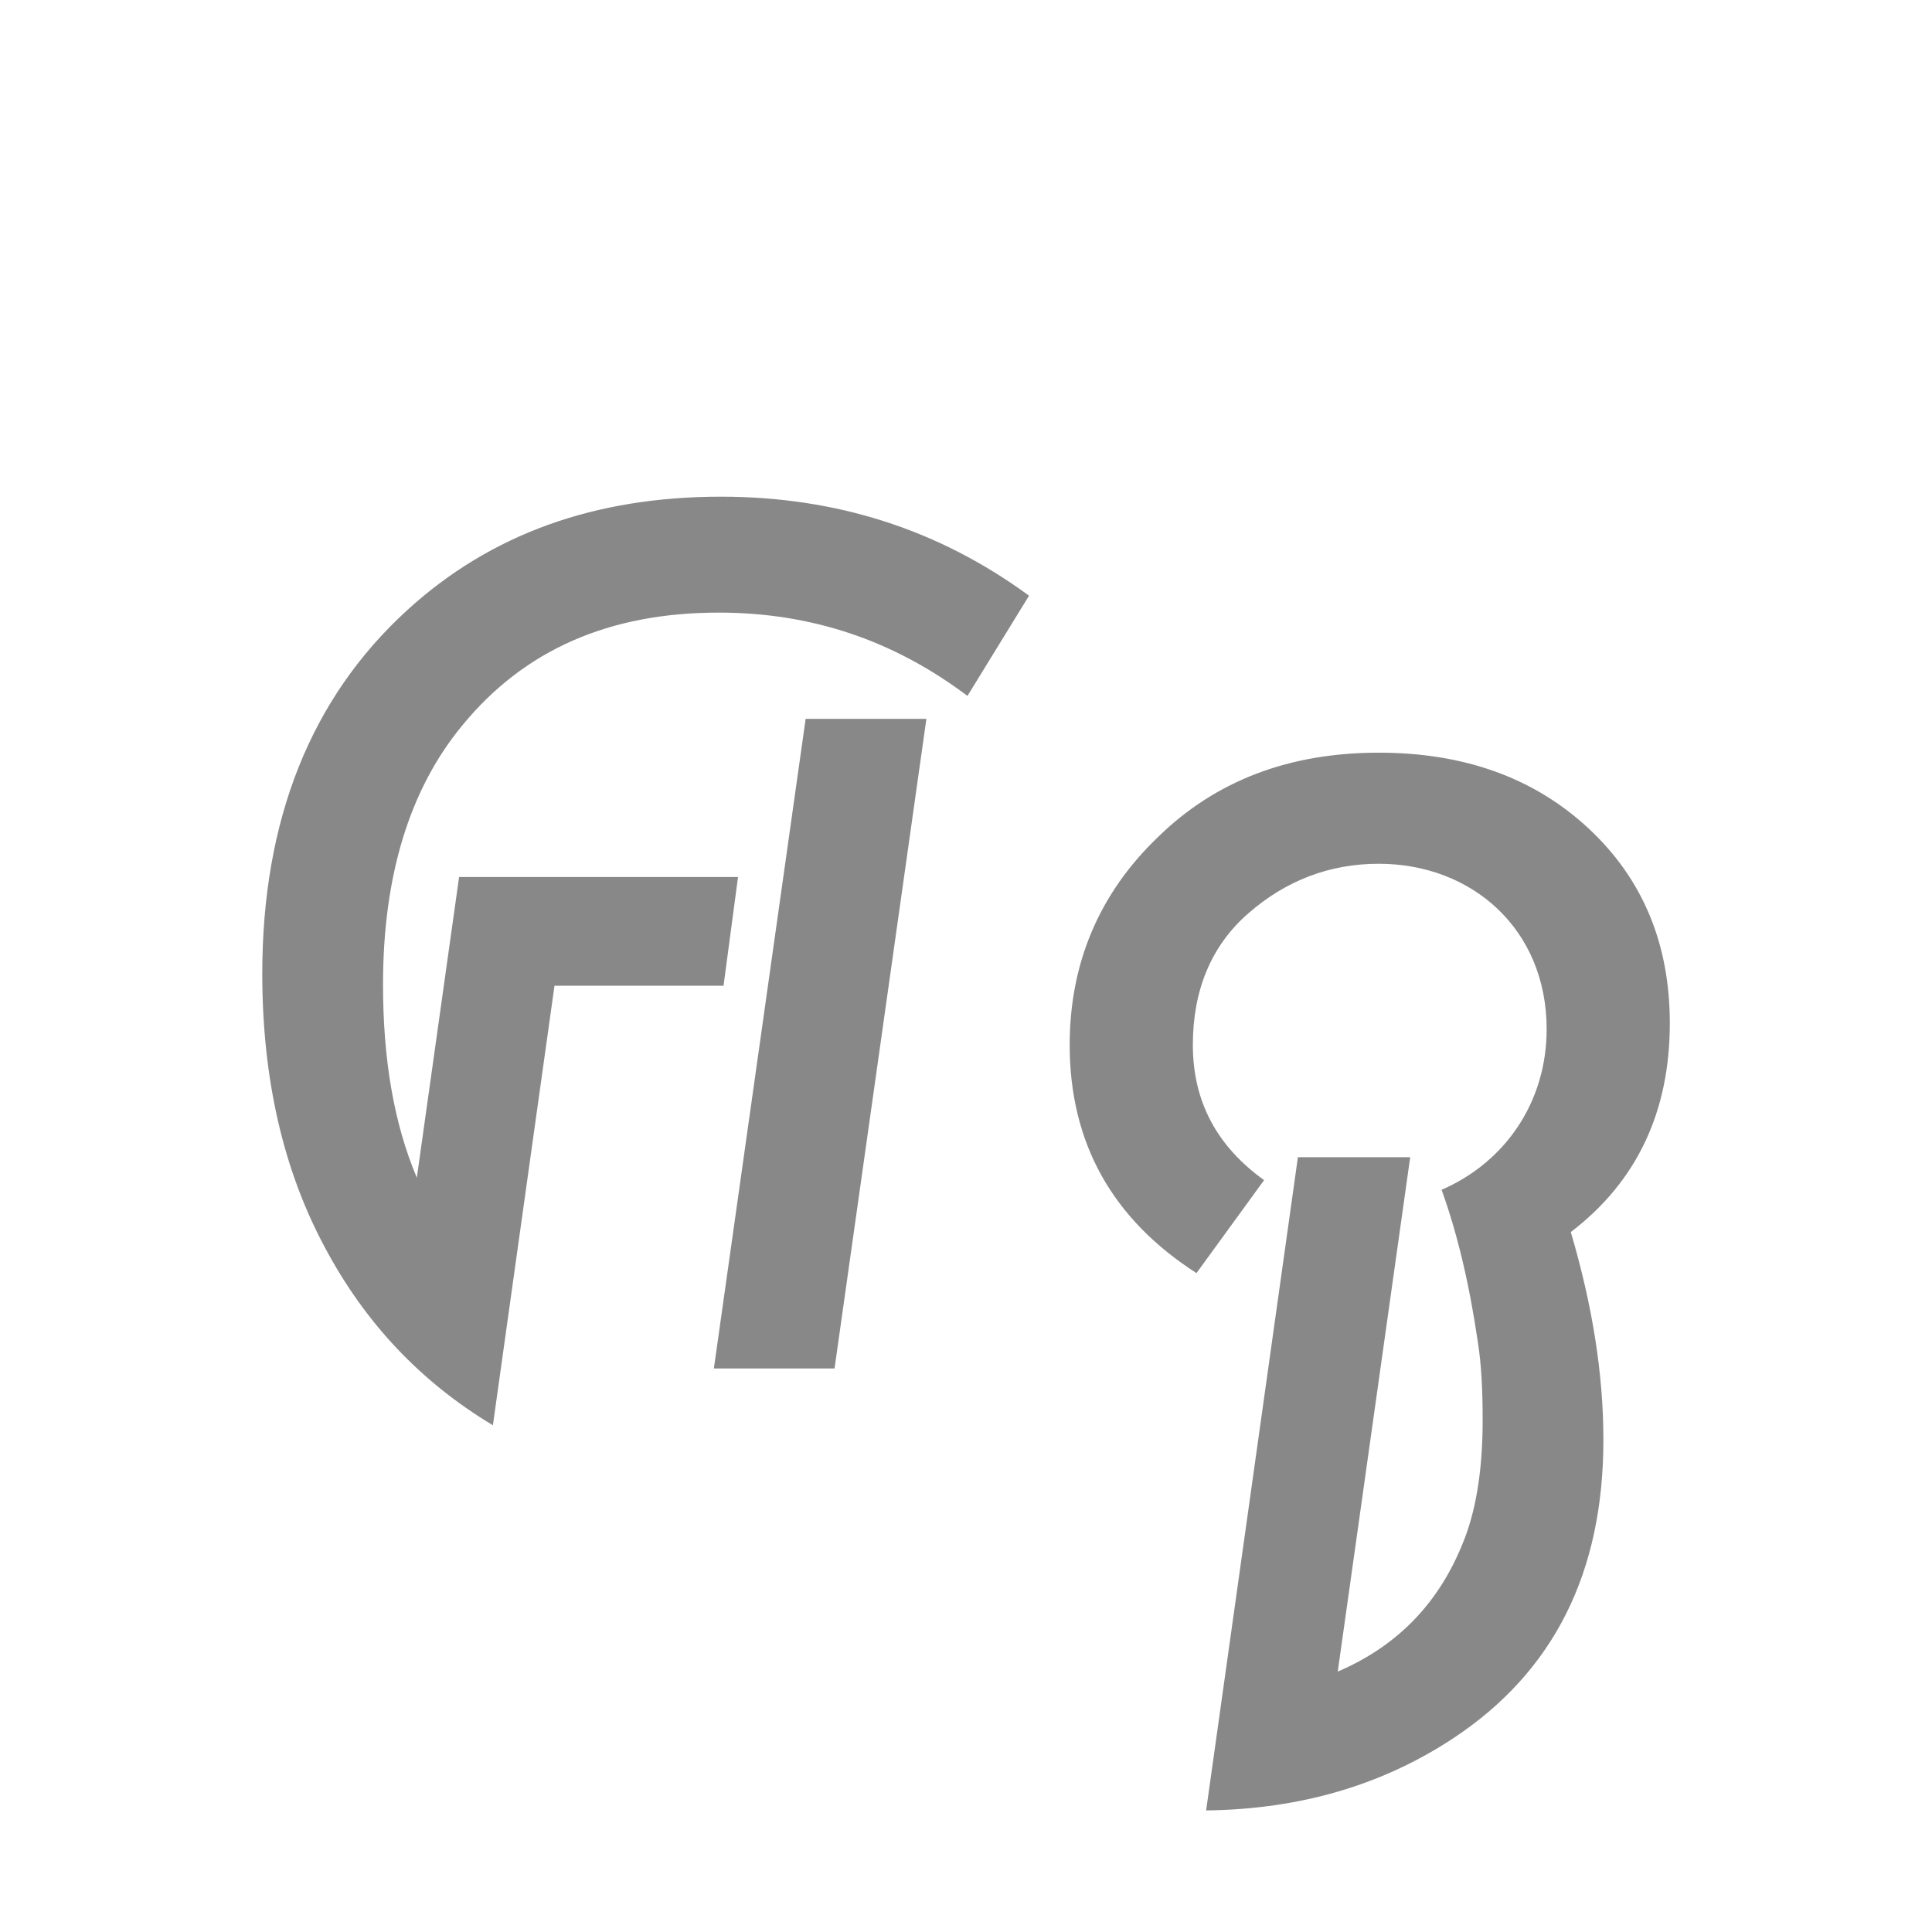 <svg width="24" height="24" viewBox="0 0 24 24" fill="none" xmlns="http://www.w3.org/2000/svg">
<path d="M5.703 10.895L5.178 14.63C4.893 13.955 4.758 13.16 4.758 12.23C4.758 10.88 5.088 9.8 5.748 9.005C6.513 8.075 7.563 7.61 8.928 7.61C10.082 7.61 11.102 7.955 12.018 8.645L12.783 7.4C11.658 6.575 10.383 6.17 8.958 6.17C7.383 6.17 6.093 6.635 5.058 7.58C3.858 8.675 3.258 10.19 3.258 12.095C3.258 13.385 3.513 14.525 4.038 15.5C4.533 16.43 5.223 17.165 6.123 17.705L6.888 12.245H8.988L9.168 10.895H5.703ZM10.008 8.93L8.868 17H10.367L11.508 8.93H10.008ZM14.983 22.49C16.153 22.475 17.173 22.175 18.058 21.59C19.303 20.765 19.918 19.535 19.918 17.885C19.918 17.075 19.783 16.22 19.513 15.305C20.338 14.675 20.743 13.805 20.743 12.71C20.743 11.735 20.413 10.925 19.738 10.295C19.063 9.665 18.193 9.35 17.128 9.35C16.018 9.35 15.103 9.695 14.383 10.4C13.648 11.105 13.288 11.975 13.288 12.98C13.288 14.195 13.813 15.14 14.863 15.815L15.703 14.66C15.118 14.24 14.818 13.685 14.818 12.98C14.818 12.305 15.043 11.75 15.508 11.345C15.973 10.94 16.513 10.73 17.128 10.73C18.283 10.73 19.213 11.54 19.213 12.785C19.213 13.685 18.703 14.435 17.908 14.78C18.103 15.32 18.253 15.95 18.358 16.67C18.403 16.955 18.418 17.27 18.418 17.645C18.418 18.29 18.328 18.8 18.163 19.19C17.863 19.925 17.353 20.45 16.618 20.765L17.518 14.375H16.123L14.983 22.49Z" fill="#888888"/>
</svg>
